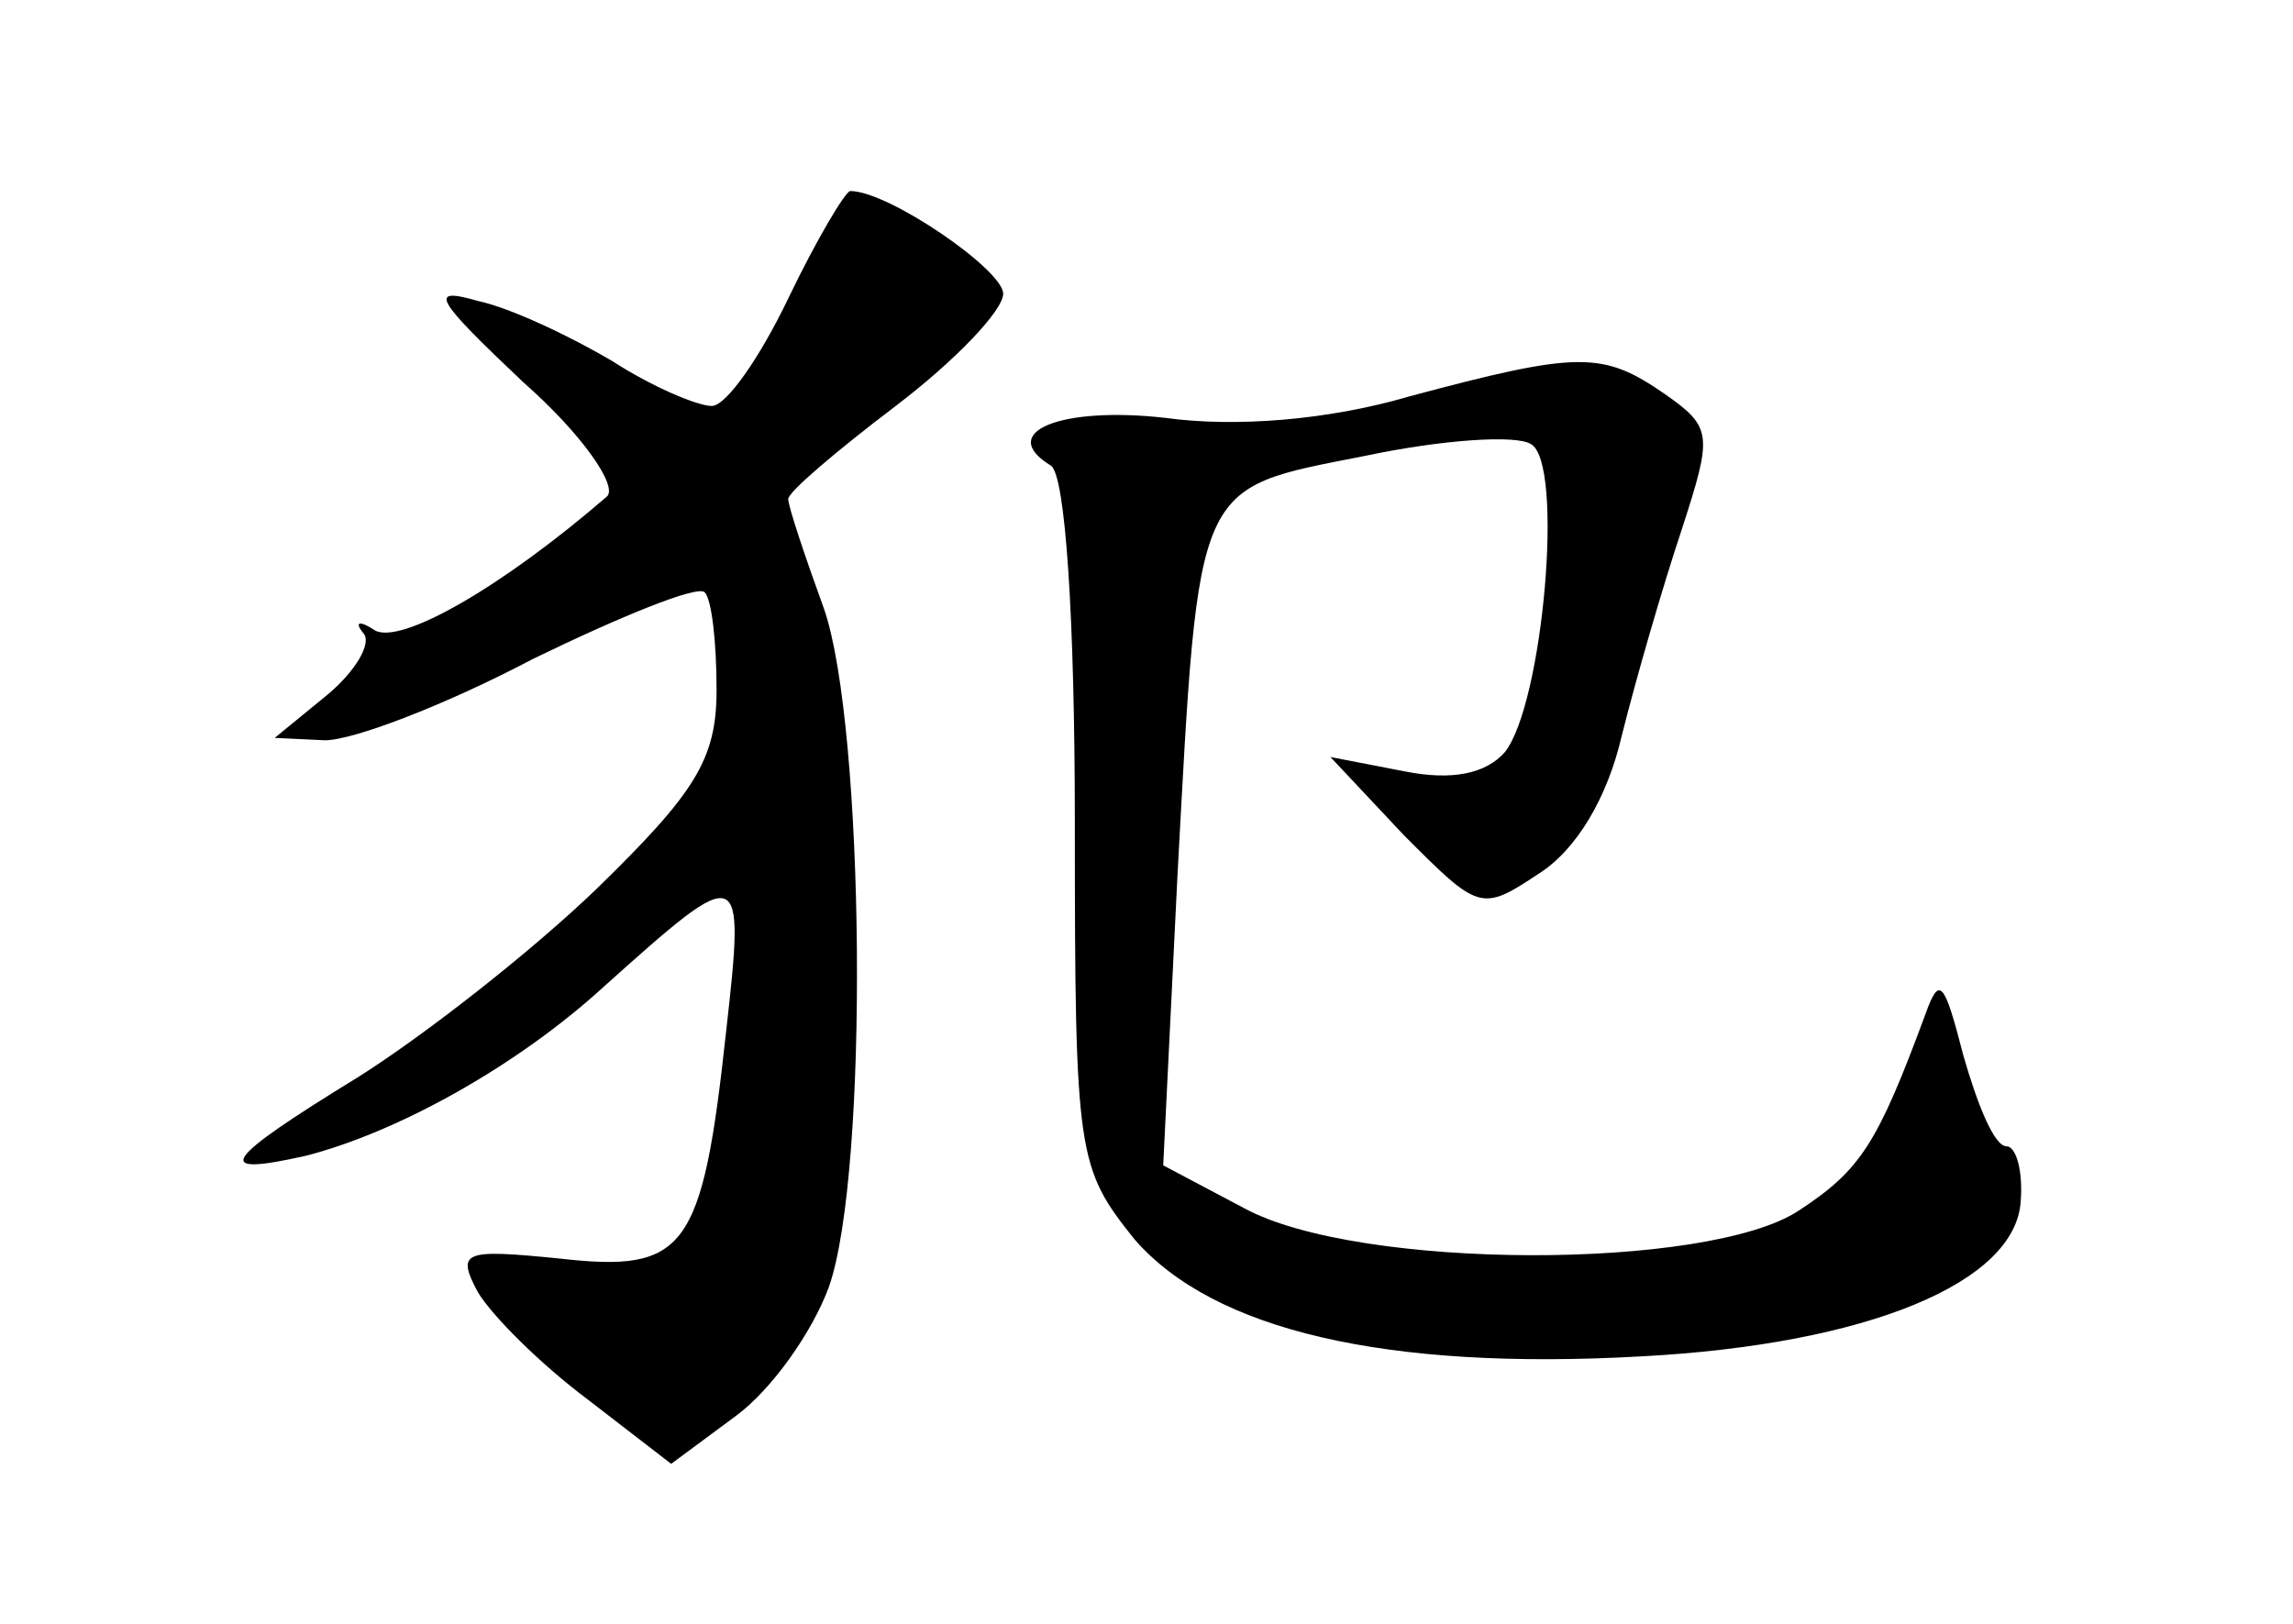 <?xml version="1.0" standalone="no"?>
<!DOCTYPE svg PUBLIC "-//W3C//DTD SVG 20010904//EN"
 "http://www.w3.org/TR/2001/REC-SVG-20010904/DTD/svg10.dtd">
<svg version="1.0" xmlns="http://www.w3.org/2000/svg"
 width="96pt" height="68pt" viewBox="0 0 96 68"
 preserveAspectRatio="xMidYMid meet">
<g transform="translate(0,68) scale(0.1,-0.1)"
fill="#000000" stroke="none">
<path d="M330 555 c-12 -25 -26 -45 -32 -45 -6 0 -25 8 -42 19 -17 10 -42 22
-56 25 -21 6 -18 1 19 -34 25 -22 40 -44 35 -48 -44 -38 -86 -62 -97 -56 -6 4
-9 4 -5 -1 4 -4 -3 -16 -15 -26 l-22 -18 21 -1 c12 0 51 15 87 34 37 18 69 31
72 28 3 -3 5 -21 5 -41 0 -29 -9 -43 -50 -83 -28 -27 -73 -62 -100 -79 -57
-35 -62 -42 -22 -33 39 10 89 38 125 71 58 52 59 52 51 -19 -10 -92 -17 -101
-70 -95 -40 4 -43 3 -34 -14 6 -10 26 -30 46 -45 l35 -27 27 20 c15 11 32 35
39 54 17 48 15 235 -2 284 -8 22 -15 43 -15 46 0 3 20 20 45 39 25 19 45 40
45 47 0 10 -48 43 -64 43 -2 0 -14 -20 -26 -45z"/>
<path d="M590 514 c-34 -10 -73 -13 -102 -9 -44 5 -71 -6 -48 -20 6 -4 10 -63
10 -150 0 -139 1 -144 25 -174 33 -38 105 -55 212 -49 95 5 157 31 159 65 1
13 -2 23 -6 23 -5 0 -12 17 -18 38 -8 31 -10 34 -16 17 -20 -54 -27 -65 -53
-82 -38 -25 -184 -25 -232 1 l-34 18 6 122 c9 166 7 161 78 175 33 7 64 9 70
5 14 -8 5 -109 -11 -129 -8 -9 -22 -12 -42 -8 l-31 6 31 -33 c31 -31 32 -32
56 -16 16 10 29 32 35 58 6 24 17 62 25 86 13 40 13 43 -7 57 -26 18 -36 18
-107 -1z"/>
</g>
</svg>
